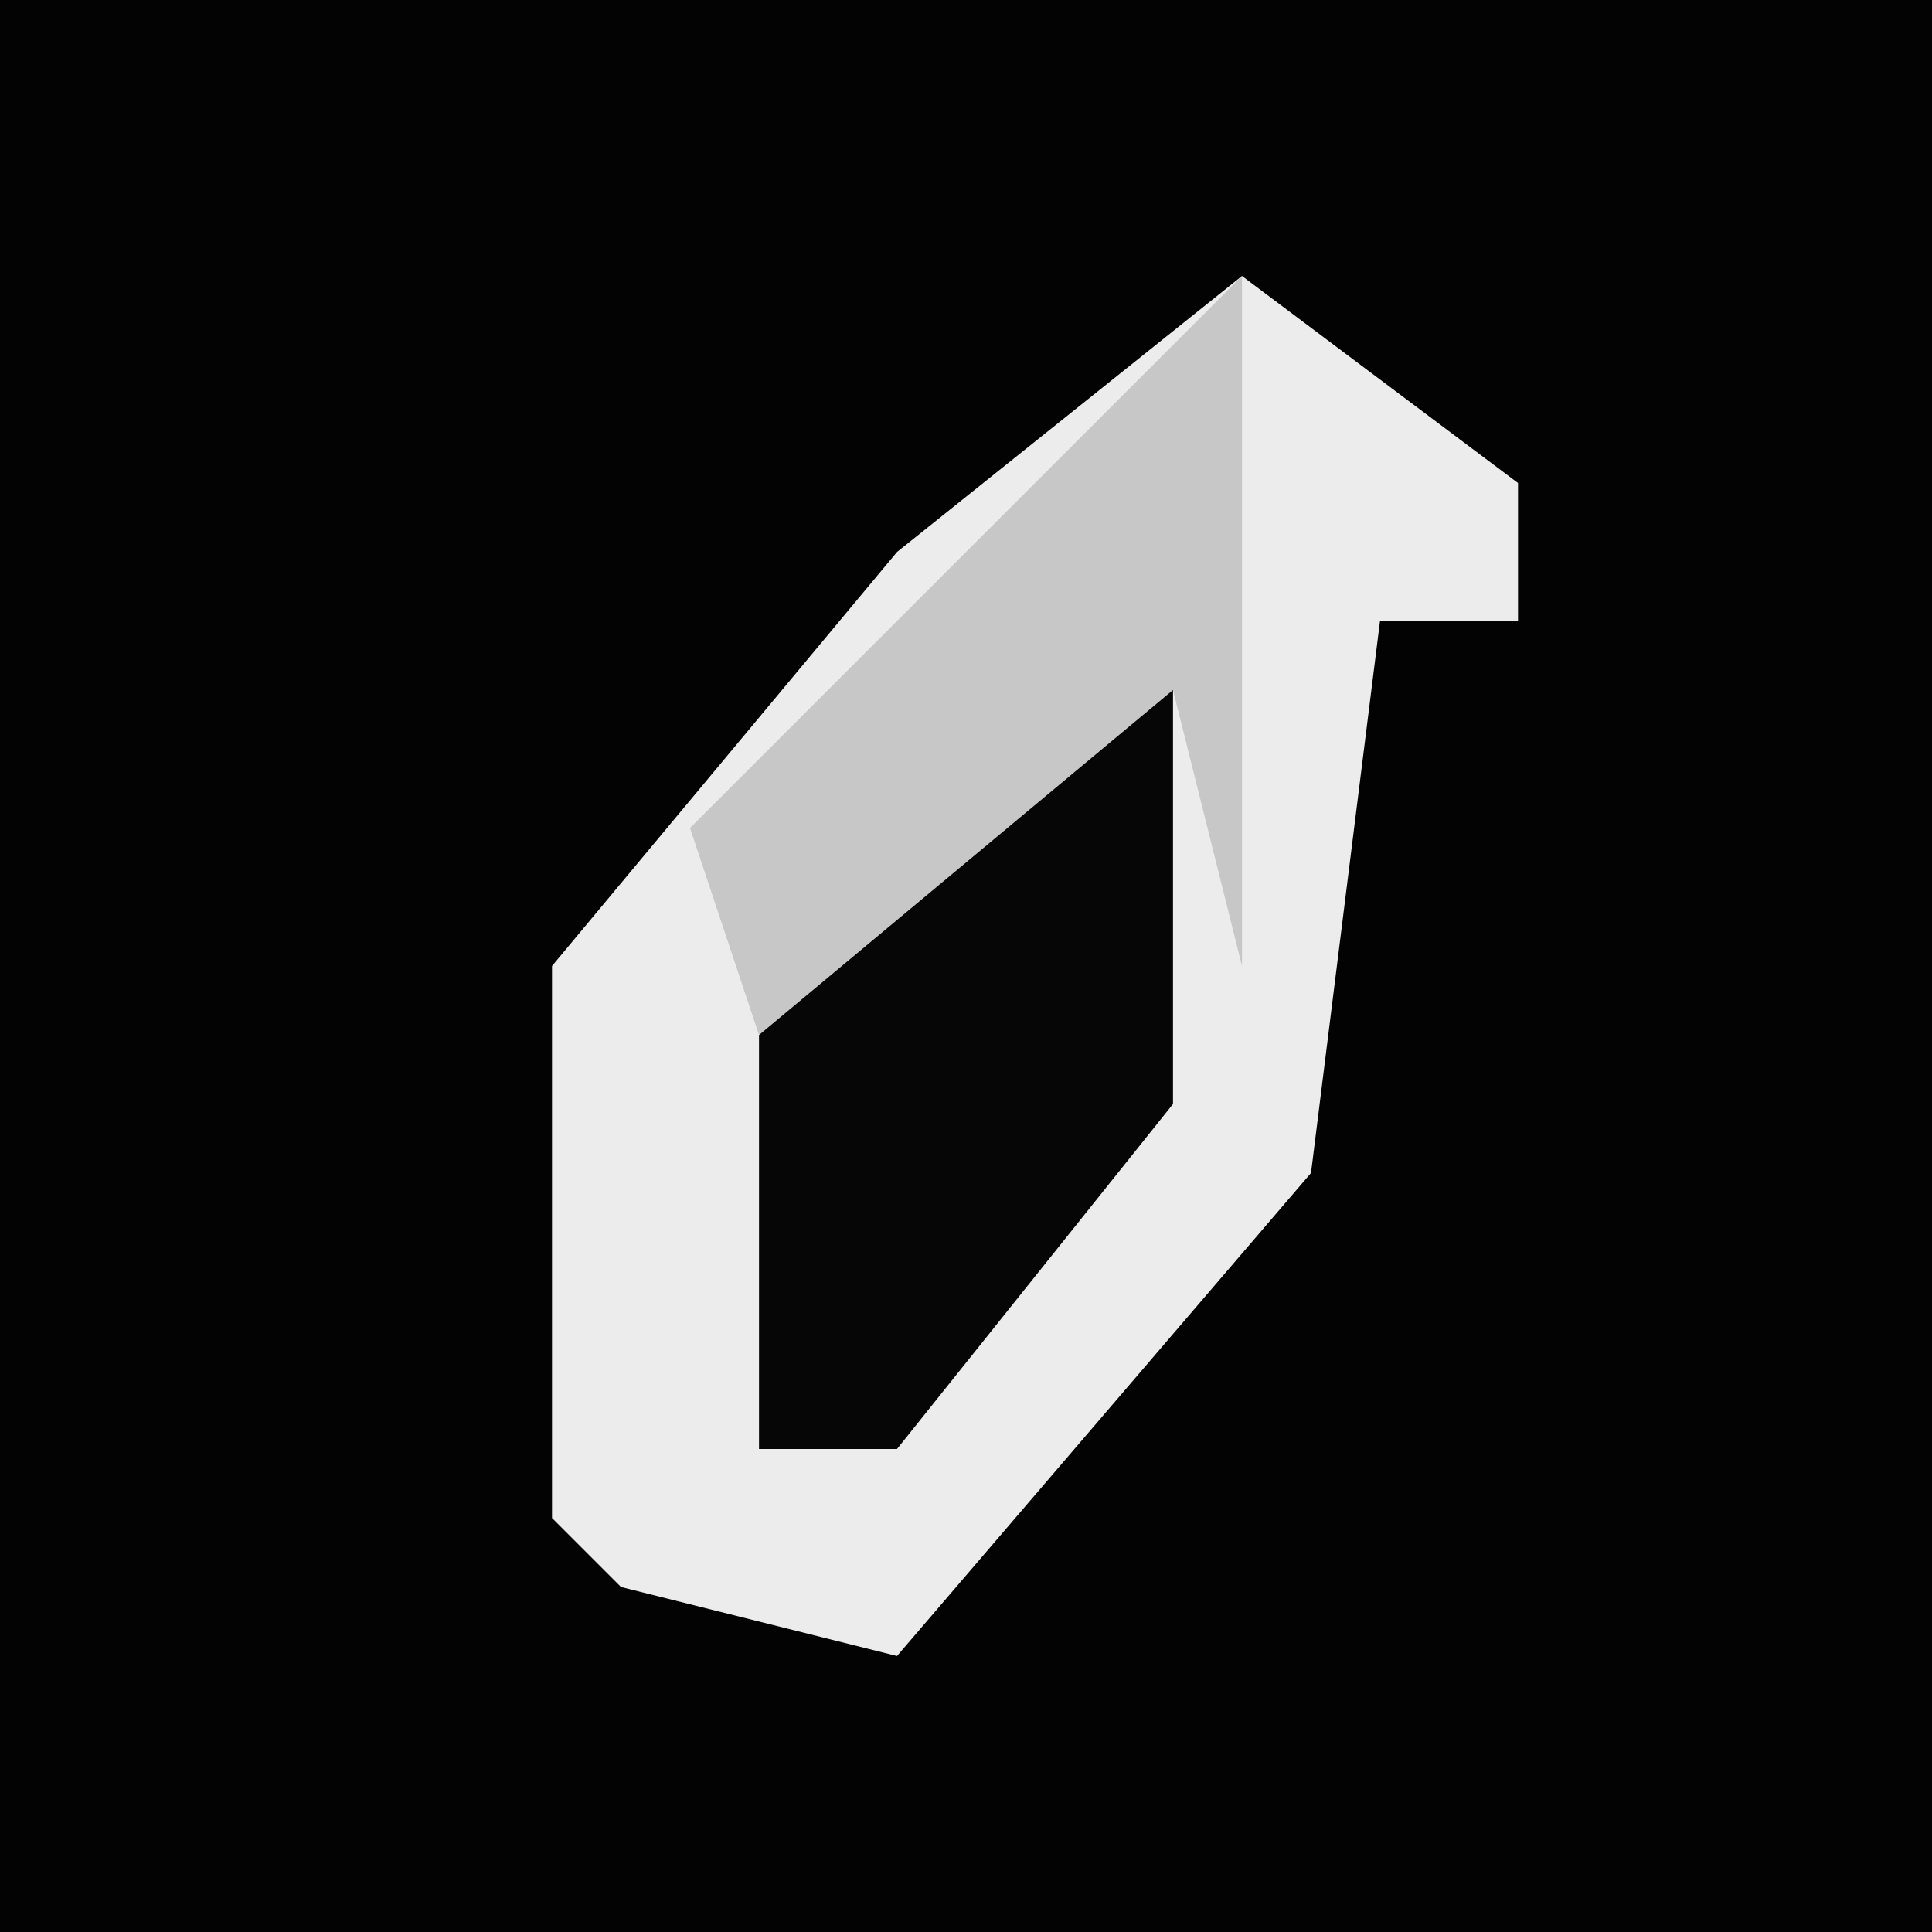 <?xml version="1.0" encoding="UTF-8"?>
<svg version="1.1" xmlns="http://www.w3.org/2000/svg" width="28" height="28">
<path d="M0,0 L28,0 L28,28 L0,28 Z " fill="#030303" transform="translate(0,0)"/>
<path d="M0,0 L4,3 L4,5 L2,5 L1,13 L-5,20 L-9,19 L-10,18 L-10,10 L-5,4 Z " fill="#ECECEC" transform="translate(18,4)"/>
<path d="M0,0 L2,0 L2,6 L-2,11 L-4,11 L-4,5 Z " fill="#060606" transform="translate(15,10)"/>
<path d="M0,0 L0,3 L0,5 L0,10 L-1,6 L-7,11 L-8,8 L-3,3 Z " fill="#C7C7C7" transform="translate(18,4)"/>
</svg>
